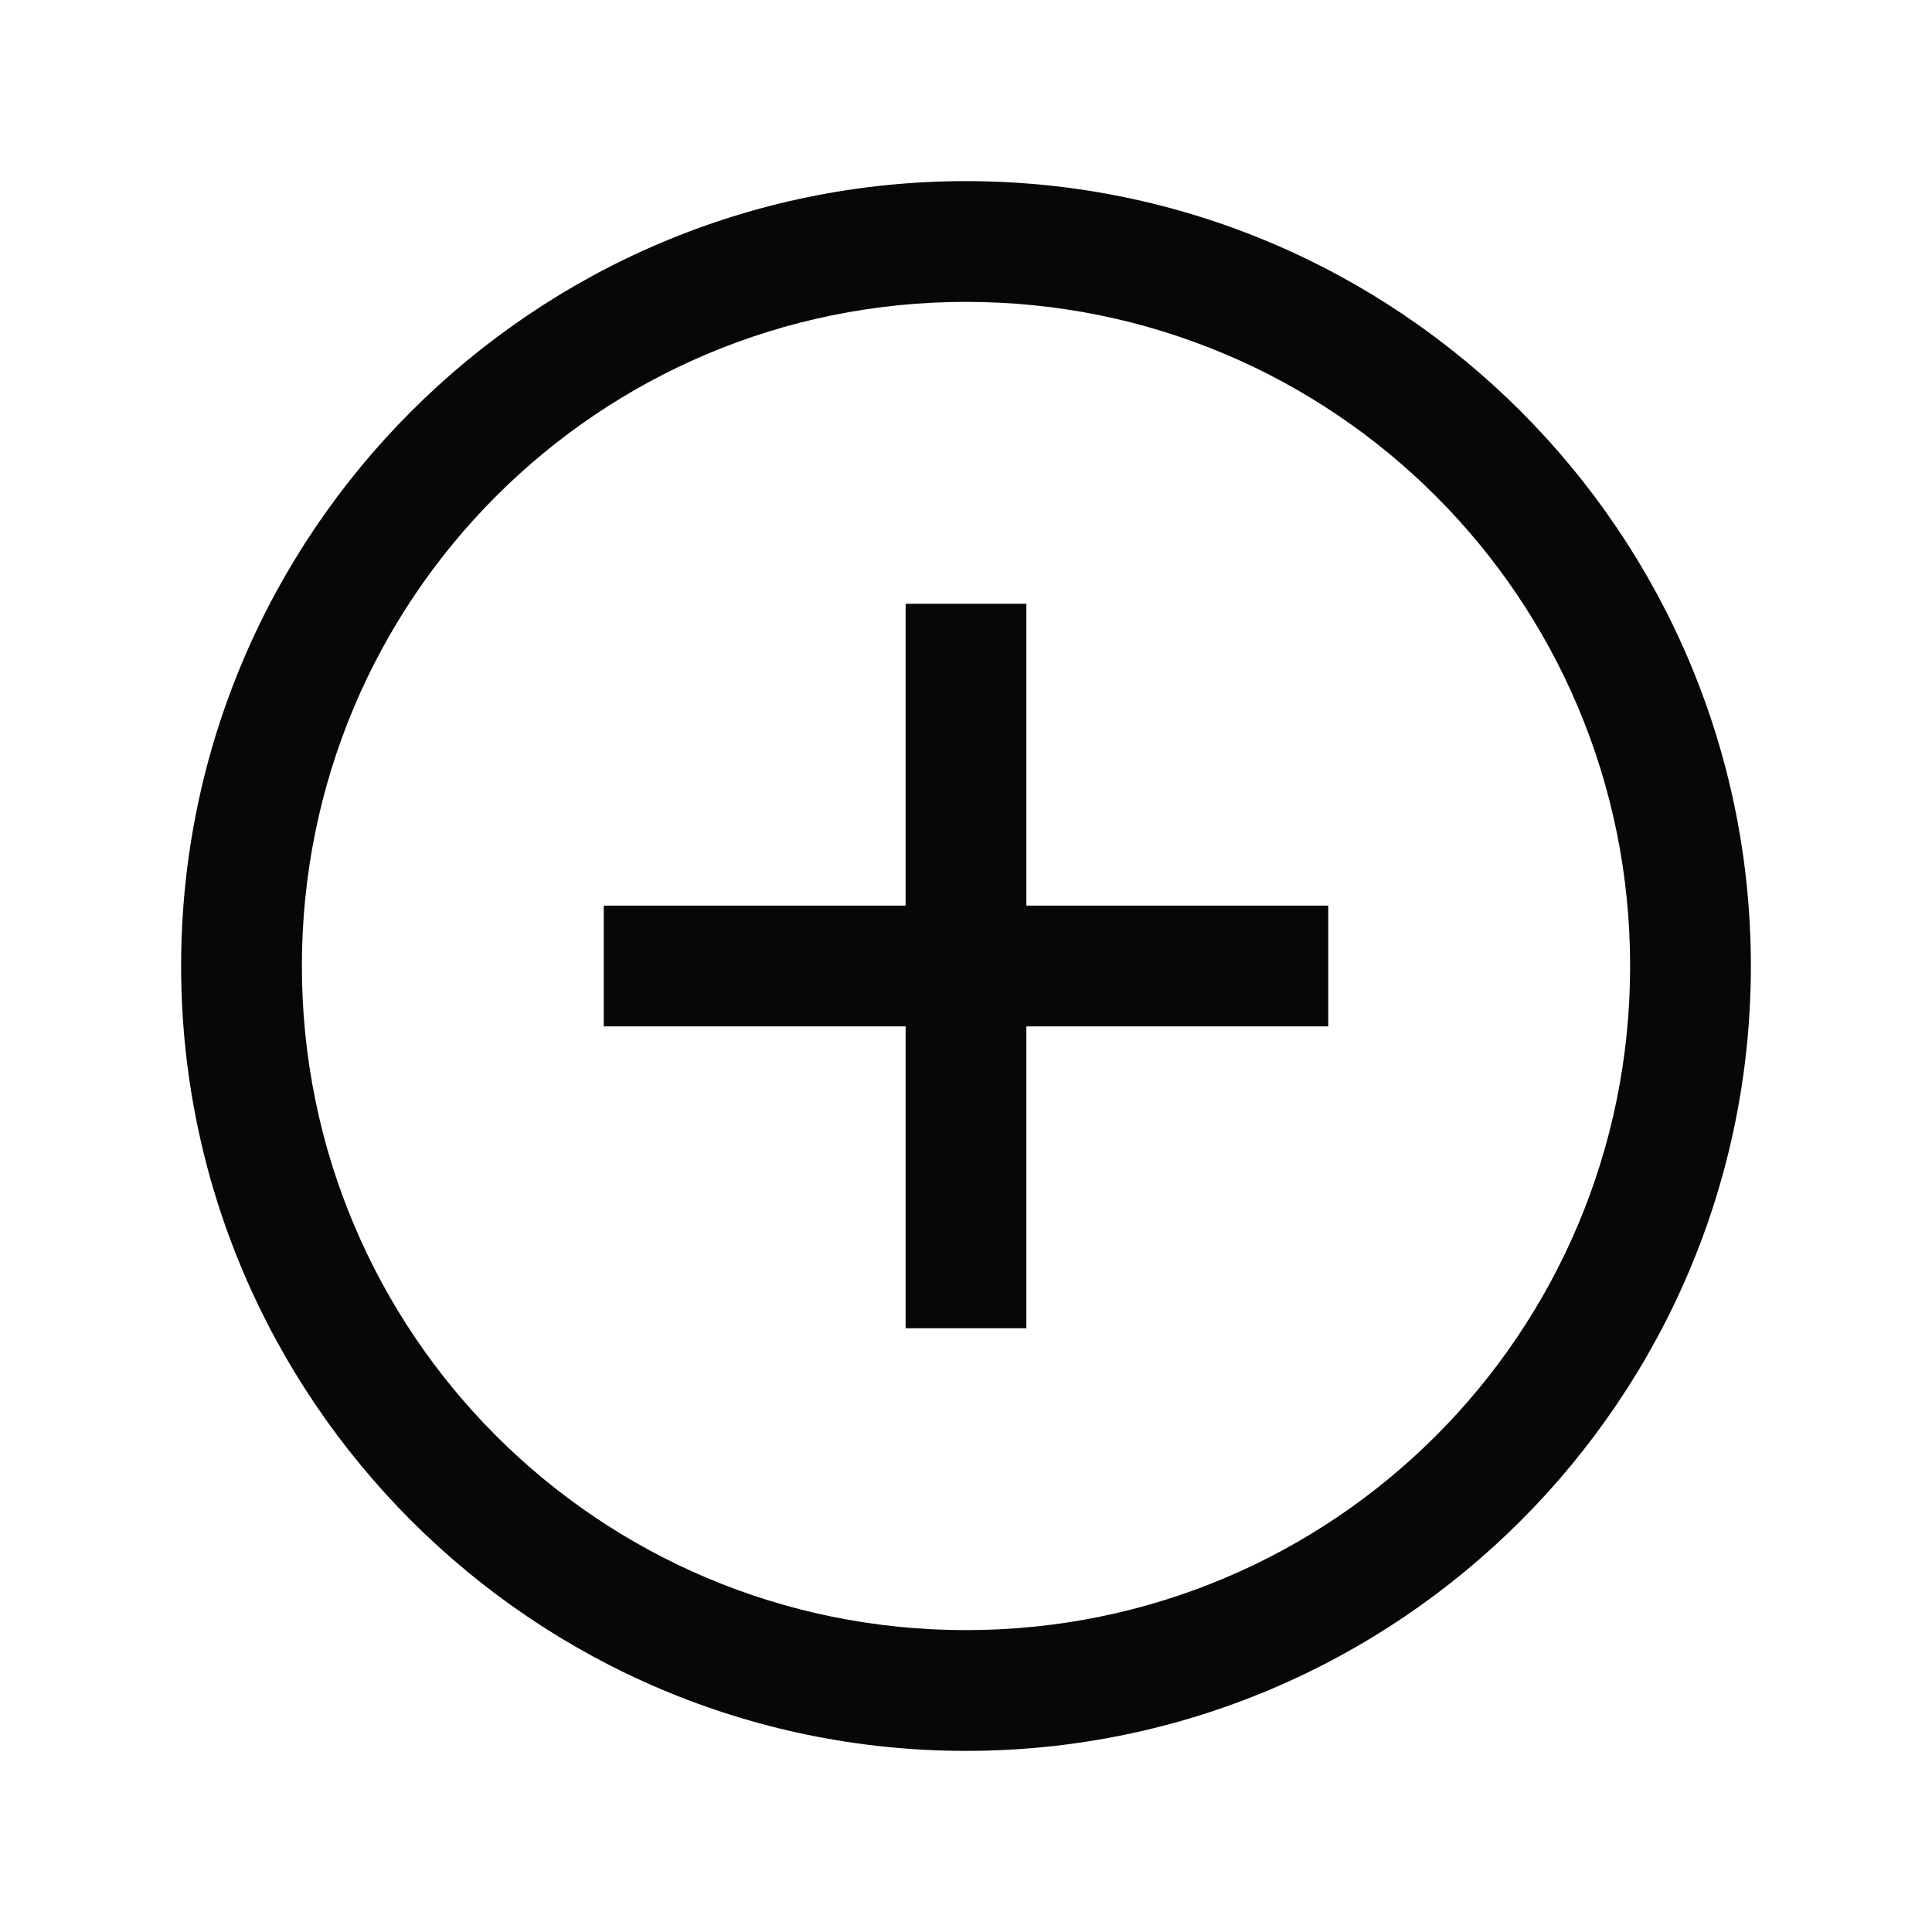 <svg width="20" height="20" viewBox="0 0 20 20" fill="none" xmlns="http://www.w3.org/2000/svg">
<path d="M10 1.875C5.52 1.875 1.875 5.52 1.875 10C1.875 14.48 5.52 18.125 10 18.125C14.48 18.125 18.125 14.48 18.125 10C18.125 5.52 14.48 1.875 10 1.875ZM10 3.125C13.804 3.125 16.875 6.196 16.875 10C16.875 13.804 13.804 16.875 10 16.875C6.196 16.875 3.125 13.804 3.125 10C3.125 6.196 6.196 3.125 10 3.125ZM9.375 6.25V9.375H6.25V10.625H9.375V13.75H10.625V10.625H13.75V9.375H10.625V6.25H9.375Z" fill="#070707"/>
</svg>
